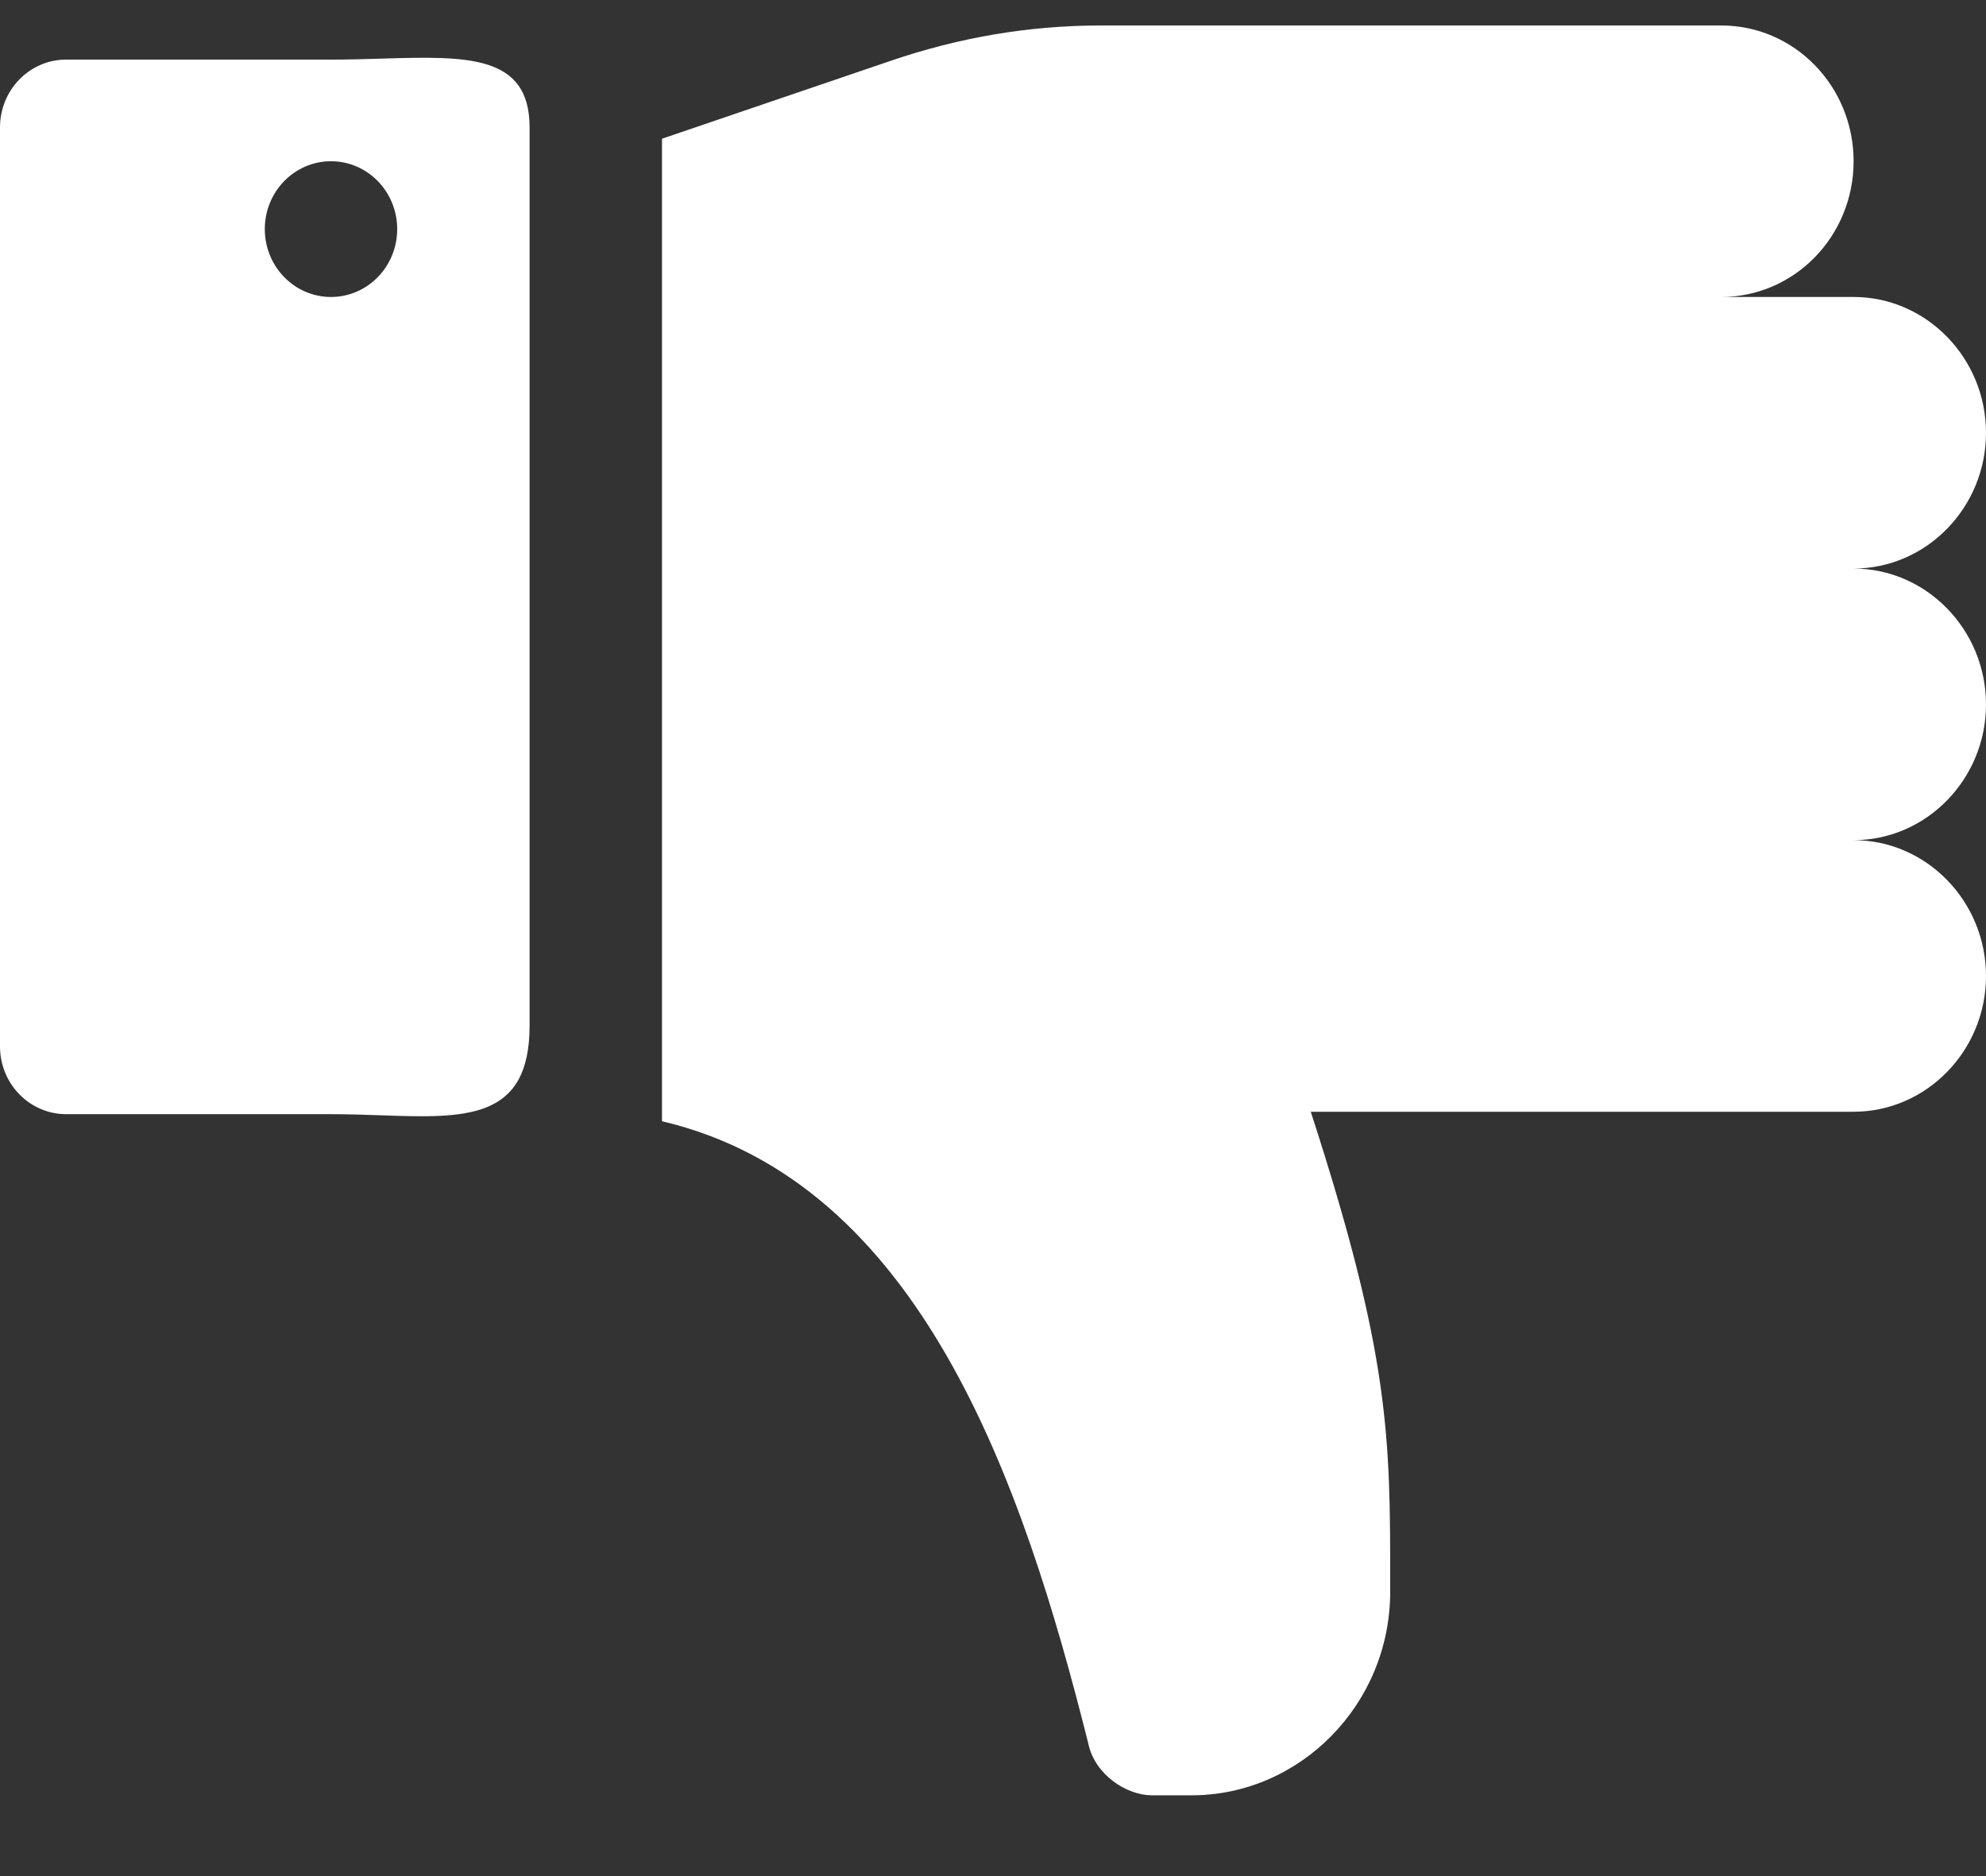 <svg width="18" height="17" viewBox="0 0 18 17" fill="none" xmlns="http://www.w3.org/2000/svg">
<rect x="0" y="0" width="18" height="17" fill="#333333" stroke="none"/>
<path fill-rule="evenodd" clip-rule="evenodd" d="M16.8 7.613C17.46 7.613 18 7.06 18 6.383C18 5.706 17.46 5.152 16.8 5.152C17.46 5.152 18 4.599 18 3.922C18 3.245 17.46 2.691 16.8 2.691H15.6C16.263 2.691 16.8 2.141 16.8 1.461C16.8 0.781 16.263 0.23 15.6 0.231H9.972C9.324 0.231 8.688 0.341 8.076 0.55L6 1.257V10.16C8.342 10.711 9.27 13.43 9.864 15.8C9.924 16.083 10.212 16.268 10.44 16.268H10.8C11.781 16.268 12.6 15.446 12.6 14.422C12.6 14.4 12.6 14.378 12.6 14.356C12.6 13.02 12.6 12.29 11.88 10.074H16.8C17.46 10.074 18 9.521 18 8.844C18 8.167 17.46 7.613 16.8 7.613ZM3 10.096H0.6C0.268 10.096 0 9.821 0 9.481V1.155C0 0.815 0.268 0.54 0.6 0.54H3C3.16 0.54 3.314 0.536 3.462 0.531C4.231 0.509 4.8 0.492 4.8 1.155V9.292C4.8 10.153 4.223 10.133 3.444 10.106C3.302 10.101 3.153 10.096 3 10.096ZM3 1.461C2.669 1.461 2.4 1.736 2.4 2.076C2.4 2.416 2.669 2.691 3 2.691C3.331 2.691 3.6 2.416 3.6 2.076C3.6 1.736 3.331 1.461 3 1.461Z" fill="white"/>
</svg>
